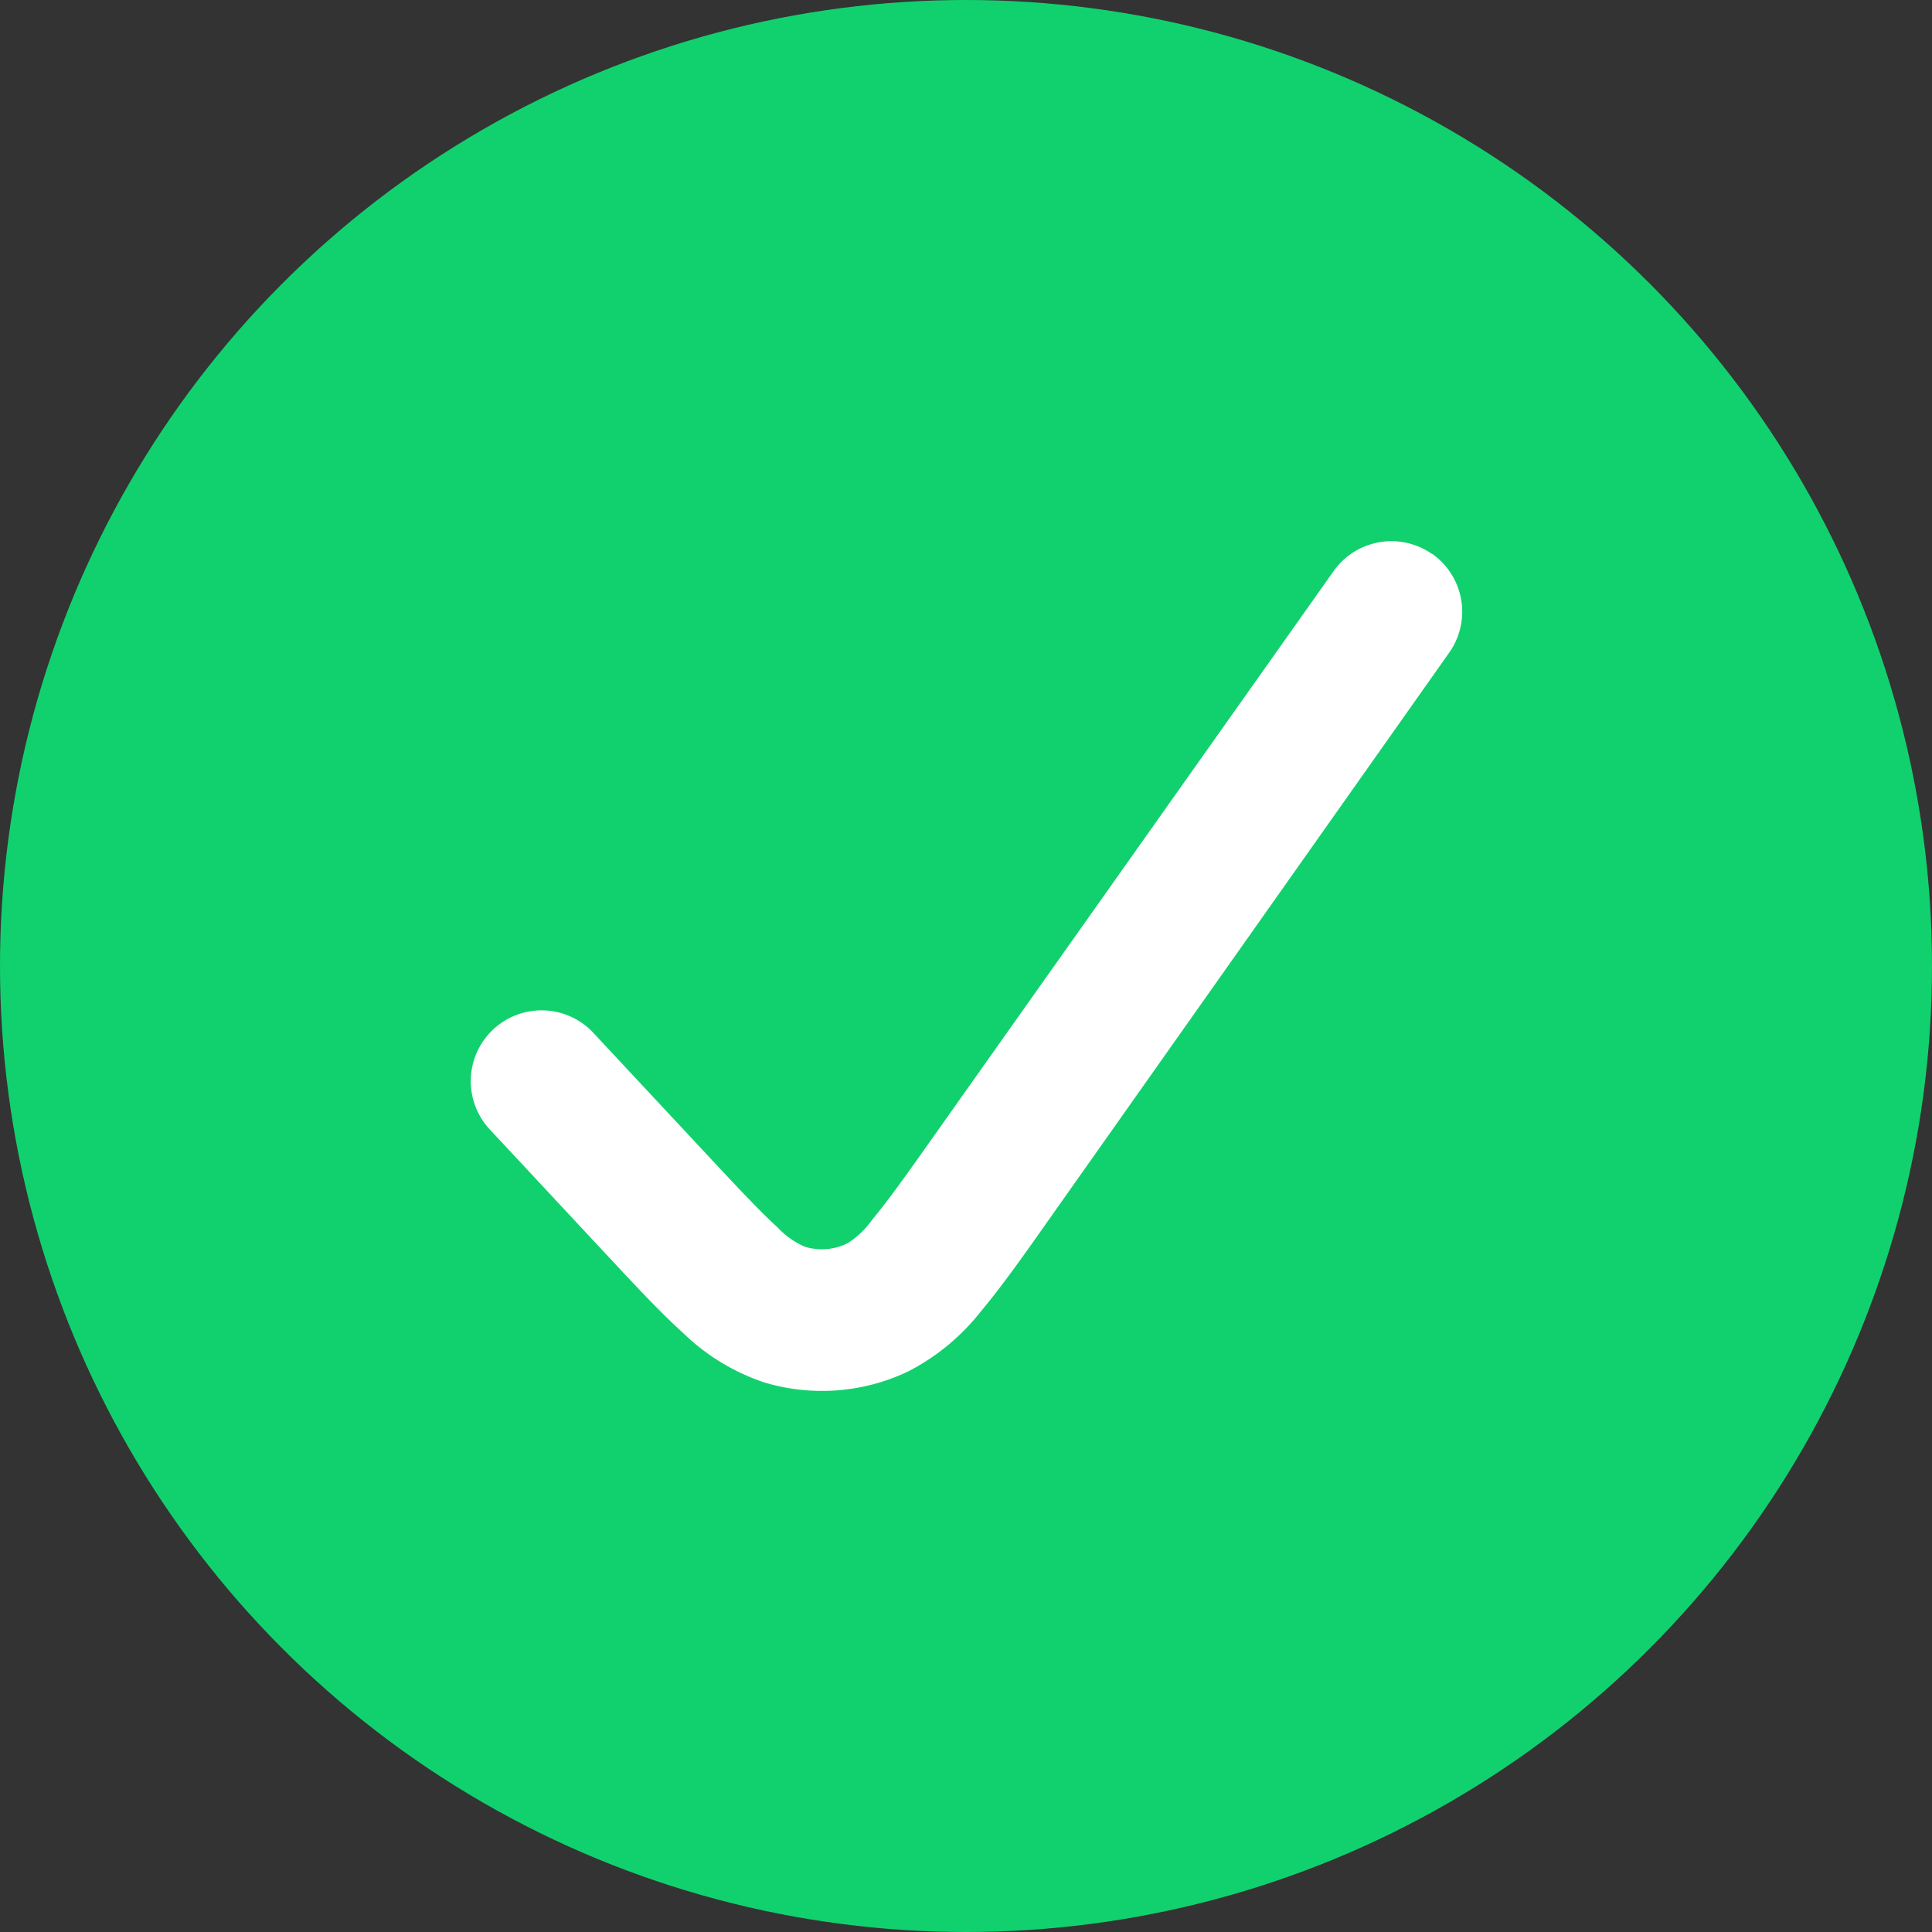 <svg xmlns="http://www.w3.org/2000/svg" width="23" height="23" viewBox="0 0 23 23">
  <rect x="0" y="0" width="23" height="23" fill="#333333" stroke="none"/>
  <g id="Group_39805" data-name="Group 39805" transform="translate(-220.676 -152.676)">
    <circle id="Ellipse_4260" data-name="Ellipse 4260" cx="11.5" cy="11.5" r="11.5" transform="translate(220.676 152.676)" fill="#11d16e"/>
    <path id="Path_34608" data-name="Path 34608" d="M16.445,6.154a.843.843,0,0,1,.2,1.175L11.87,14.092c-.3.428-.561.793-.793,1.07a2.633,2.633,0,0,1-.875.725,2.386,2.386,0,0,1-1.712.129,2.555,2.555,0,0,1-.969-.592c-.266-.24-.567-.563-.919-.941L5.224,13.005a.843.843,0,1,1,1.233-1.15l1.354,1.452c.384.411.636.68.841.866a.967.967,0,0,0,.325.229.694.694,0,0,0,.5-.039,1.027,1.027,0,0,0,.3-.285c.182-.217.4-.523.728-.987L15.27,6.357a.843.843,0,0,1,1.175-.2" transform="translate(221.283 153.117)" fill="#fff"/>
  </g>
</svg>
